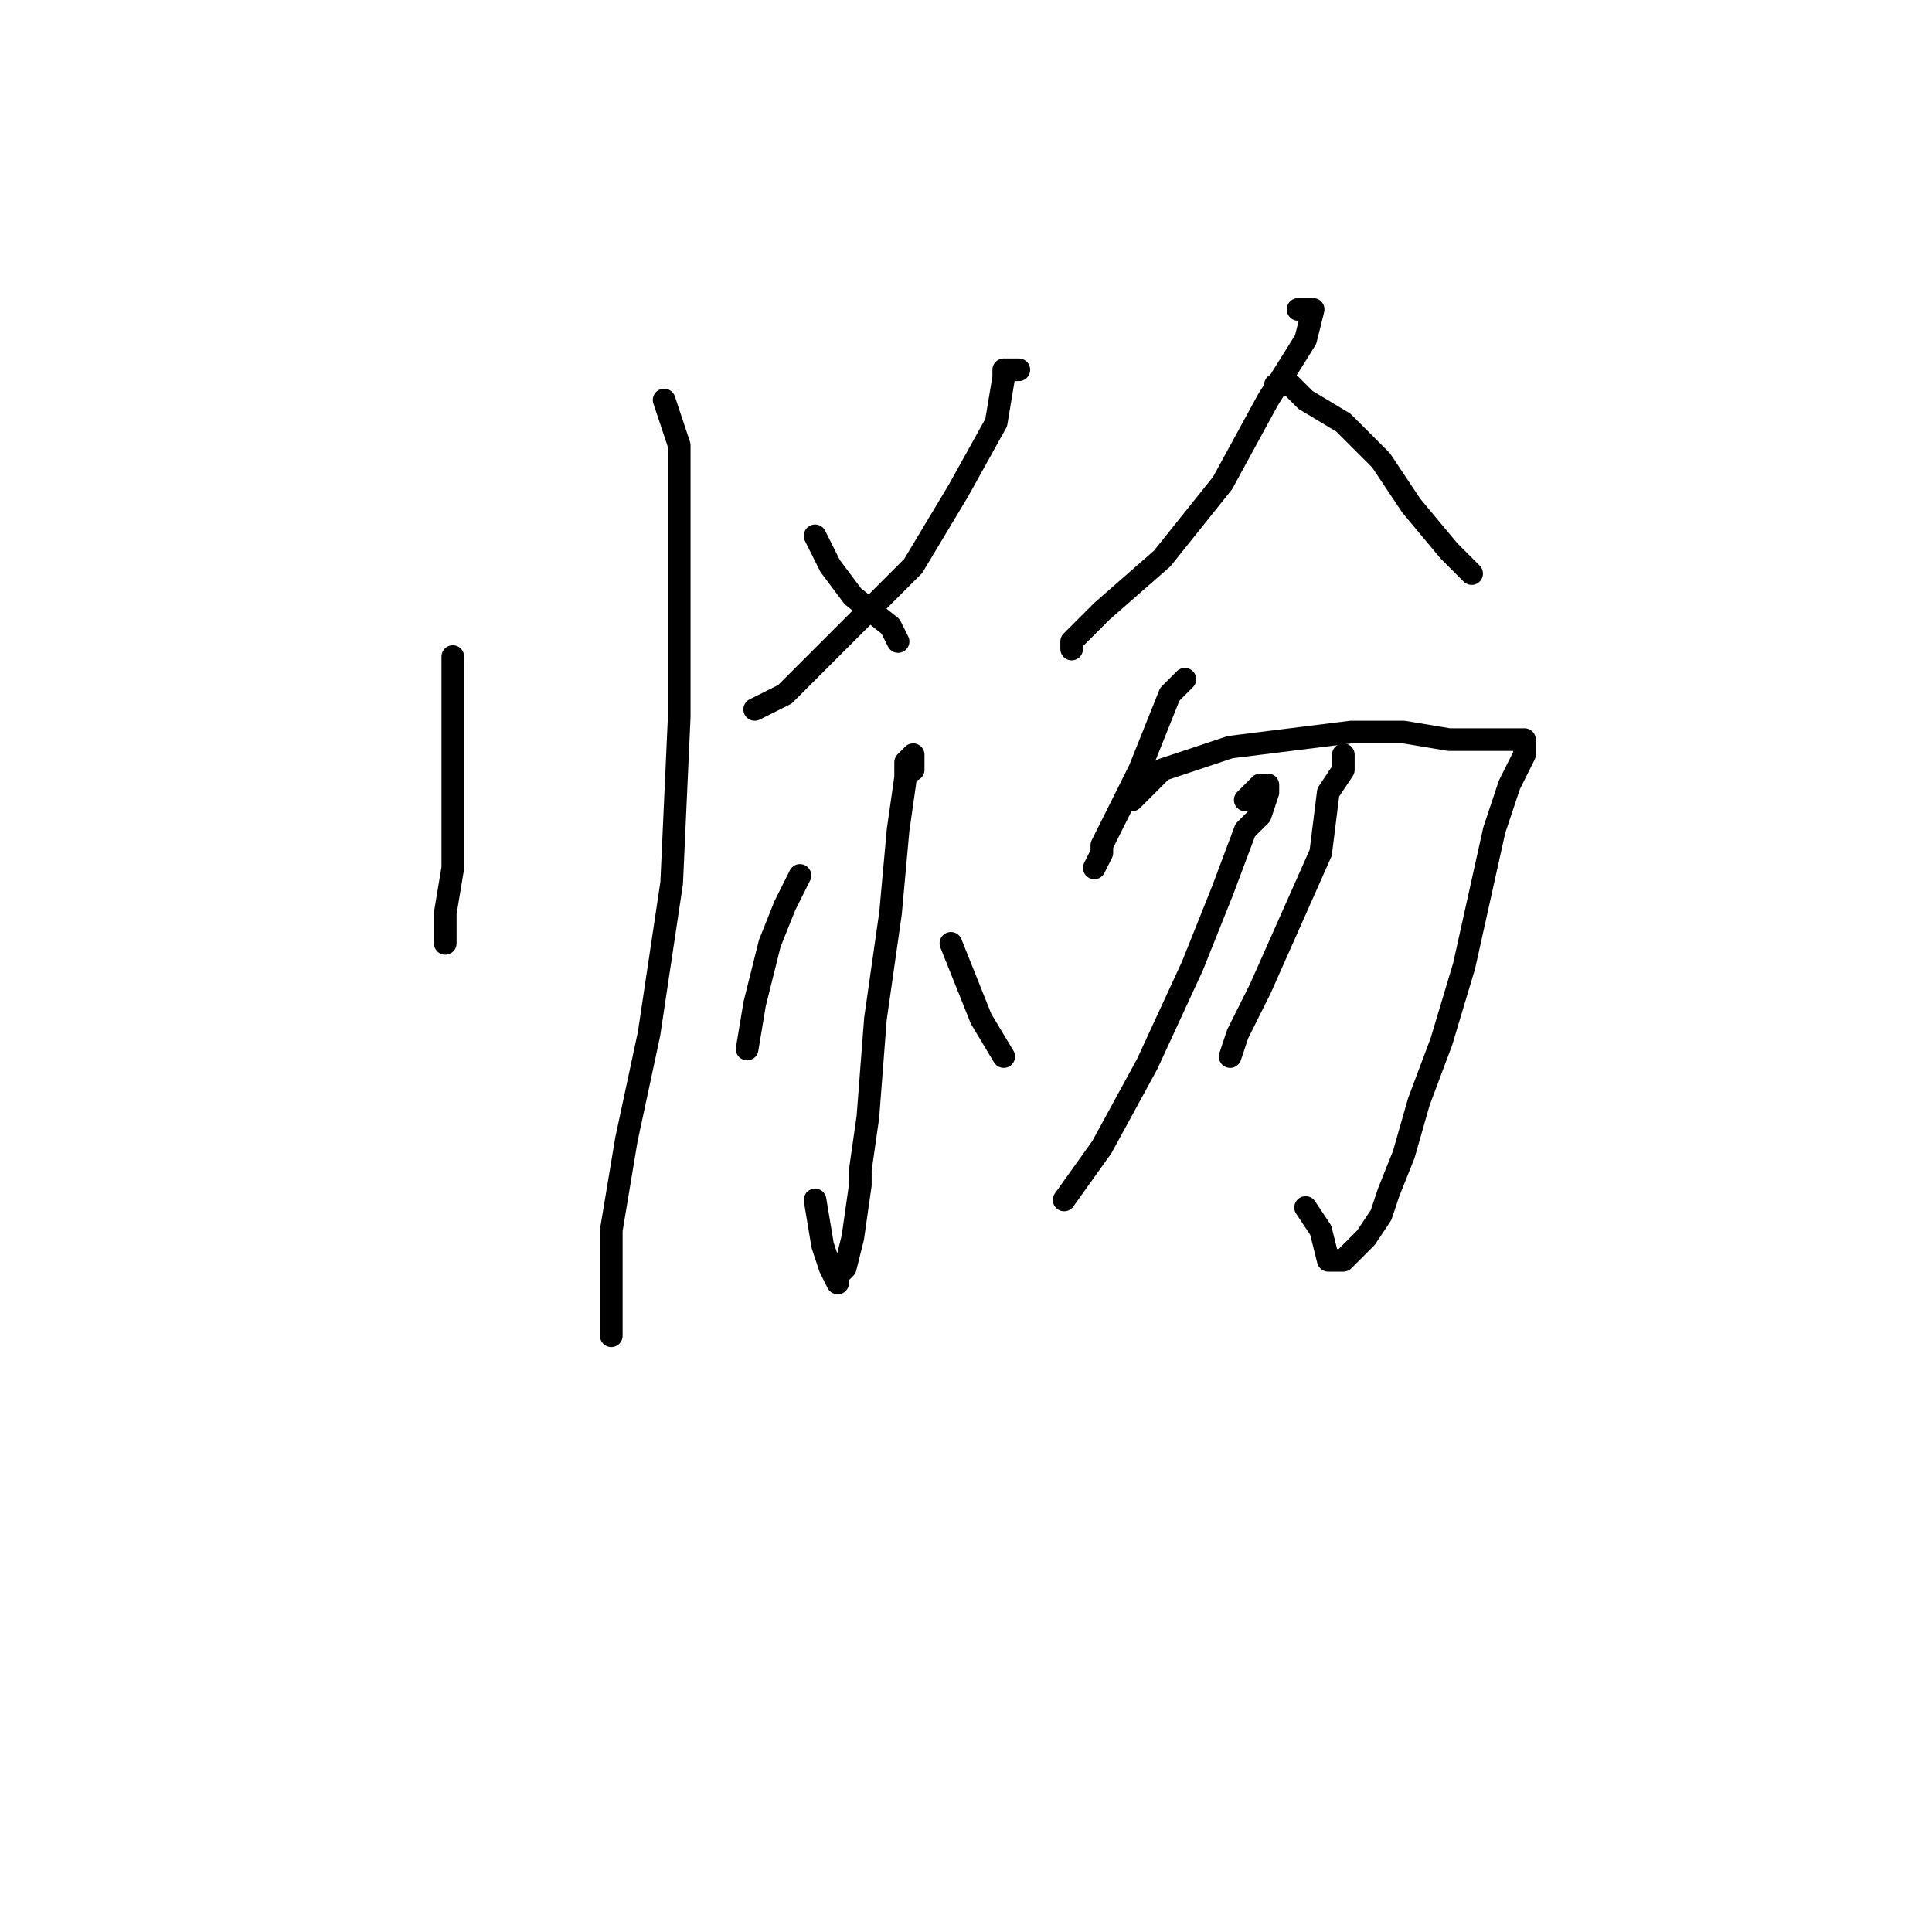 <?xml version="1.0" standalone="no"?>
    <svg width="256" height="256" xmlns="http://www.w3.org/2000/svg" version="1.1">
    <polyline stroke="black" stroke-width="3" stroke-linecap="round" fill="transparent" stroke-linejoin="round" points="60 87 60 90 60 93 60 104 60 115 59 121 59 125 59 125 " />
        <polyline stroke="black" stroke-width="3" stroke-linecap="round" fill="transparent" stroke-linejoin="round" points="88 53 89 56 90 59 90 63 90 77 90 95 89 117 86 137 83 151 81 163 81 170 81 172 81 177 81 177 " />
        <polyline stroke="black" stroke-width="3" stroke-linecap="round" fill="transparent" stroke-linejoin="round" points="135 49 134 49 133 49 133 50 132 56 127 65 121 75 111 85 105 91 104 92 100 94 100 94 " />
        <polyline stroke="black" stroke-width="3" stroke-linecap="round" fill="transparent" stroke-linejoin="round" points="108 71 109 73 110 75 113 79 118 83 119 85 119 85 " />
        <polyline stroke="black" stroke-width="3" stroke-linecap="round" fill="transparent" stroke-linejoin="round" points="121 102 121 101 121 100 120 101 120 103 119 110 118 121 116 135 115 148 114 155 114 157 113 164 112 168 111 169 111 170 110 168 109 165 108 159 108 159 " />
        <polyline stroke="black" stroke-width="3" stroke-linecap="round" fill="transparent" stroke-linejoin="round" points="106 116 105 118 104 120 102 125 100 133 99 139 99 139 " />
        <polyline stroke="black" stroke-width="3" stroke-linecap="round" fill="transparent" stroke-linejoin="round" points="126 125 128 130 130 135 133 140 133 140 " />
        <polyline stroke="black" stroke-width="3" stroke-linecap="round" fill="transparent" stroke-linejoin="round" points="172 41 173 41 174 41 173 45 168 53 162 64 154 74 146 81 142 85 142 86 142 86 " />
        <polyline stroke="black" stroke-width="3" stroke-linecap="round" fill="transparent" stroke-linejoin="round" points="169 51 170 51 171 51 173 53 178 56 183 61 187 67 192 73 195 76 195 76 " />
        <polyline stroke="black" stroke-width="3" stroke-linecap="round" fill="transparent" stroke-linejoin="round" points="157 90 156 91 155 92 151 102 148 108 146 112 146 113 145 115 145 115 " />
        <polyline stroke="black" stroke-width="3" stroke-linecap="round" fill="transparent" stroke-linejoin="round" points="150 106 152 104 154 102 157 101 163 99 171 98 179 97 186 97 192 98 197 98 200 98 202 98 202 100 201 102 200 104 198 110 196 119 194 128 191 138 188 146 186 153 184 158 183 161 181 164 180 165 179 166 178 167 177 167 176 167 175 163 173 160 173 160 " />
        <polyline stroke="black" stroke-width="3" stroke-linecap="round" fill="transparent" stroke-linejoin="round" points="178 100 178 101 178 102 176 105 175 113 171 122 167 131 164 137 163 140 163 140 " />
        <polyline stroke="black" stroke-width="3" stroke-linecap="round" fill="transparent" stroke-linejoin="round" points="165 106 166 105 167 104 168 104 168 105 167 108 165 110 162 118 158 128 152 141 146 152 141 159 141 159 " />
        </svg>